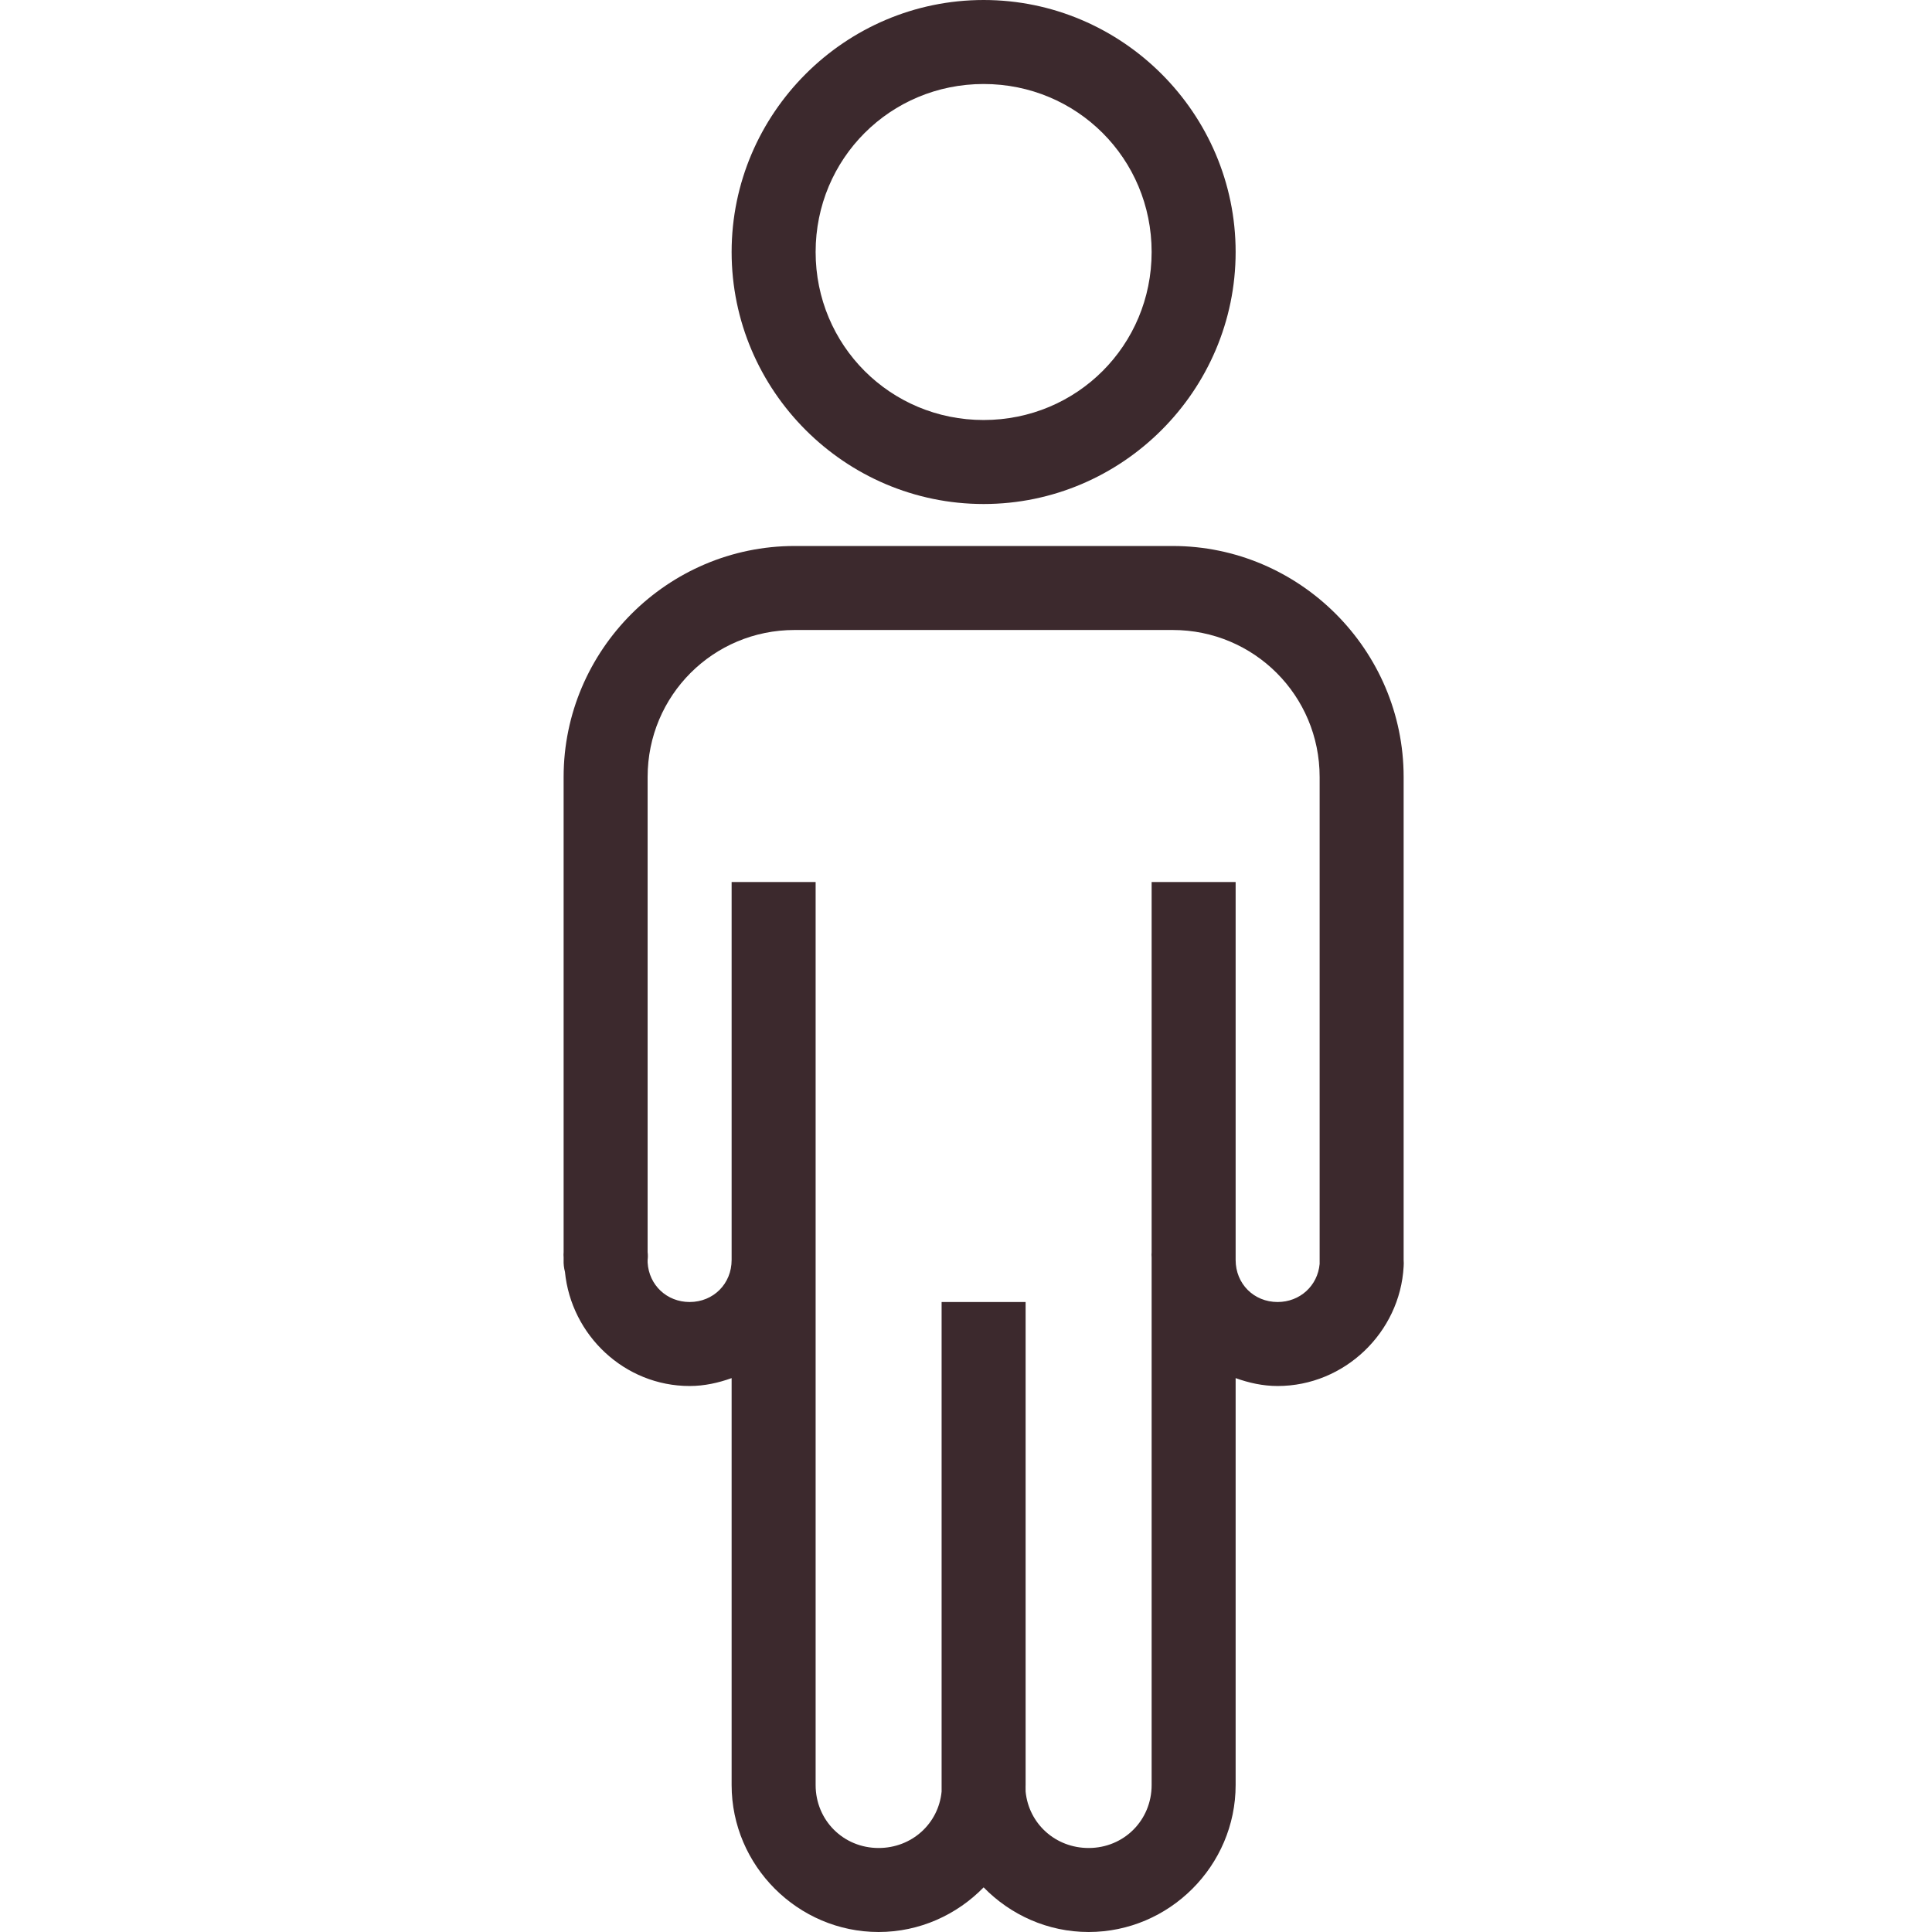 <svg width="48" height="48" viewBox="0 0 48 48" fill="none" xmlns="http://www.w3.org/2000/svg">
<path fill-rule="evenodd" clip-rule="evenodd" d="M18.177 6.261C18.177 2.817 20.993 0 24.438 0C27.882 0 30.699 2.817 30.699 6.261C30.699 9.705 27.882 12.522 24.438 12.522C20.993 12.522 18.177 9.705 18.177 6.261ZM28.612 6.261C28.612 3.941 26.757 2.087 24.438 2.087C22.119 2.087 20.264 3.941 20.264 6.261C20.264 8.58 22.119 10.435 24.438 10.435C26.757 10.435 28.612 8.58 28.612 6.261ZM19.742 13.565C16.587 13.565 14.003 16.149 14.003 19.304V31.109C13.999 31.154 13.999 31.194 14.003 31.239V31.304C13.999 31.402 14.011 31.504 14.036 31.598C14.191 33.175 15.519 34.435 17.134 34.435C17.5 34.435 17.847 34.357 18.177 34.239V44.348C18.177 46.353 19.824 48 21.829 48C22.848 48 23.773 47.572 24.438 46.891C25.102 47.572 26.027 48 27.047 48C29.052 48 30.699 46.353 30.699 44.348V34.239C31.029 34.357 31.375 34.435 31.742 34.435C33.401 34.435 34.783 33.106 34.873 31.467C34.877 31.414 34.877 31.357 34.873 31.304V19.304C34.873 16.149 32.288 13.565 29.134 13.565H19.742ZM29.134 15.652H19.742C17.716 15.652 16.09 17.282 16.09 19.304V31.109C16.098 31.174 16.098 31.239 16.09 31.304V31.369C16.123 31.928 16.567 32.348 17.134 32.348C17.724 32.348 18.177 31.895 18.177 31.304V21.913H20.264V44.348C20.264 45.224 20.953 45.913 21.829 45.913C22.652 45.913 23.317 45.31 23.394 44.511V32.348H25.481V44.348C25.481 44.365 25.481 44.383 25.48 44.401C25.48 44.438 25.479 44.475 25.481 44.511C25.559 45.31 26.223 45.913 27.047 45.913C27.923 45.913 28.612 45.224 28.612 44.348V31.239C28.608 31.194 28.608 31.153 28.612 31.109V21.913H30.699V31.304C30.699 31.895 31.151 32.348 31.742 32.348C32.297 32.348 32.737 31.944 32.786 31.402V19.304C32.786 17.282 31.159 15.652 29.134 15.652Z" fill="#3C292D"/>
</svg>

